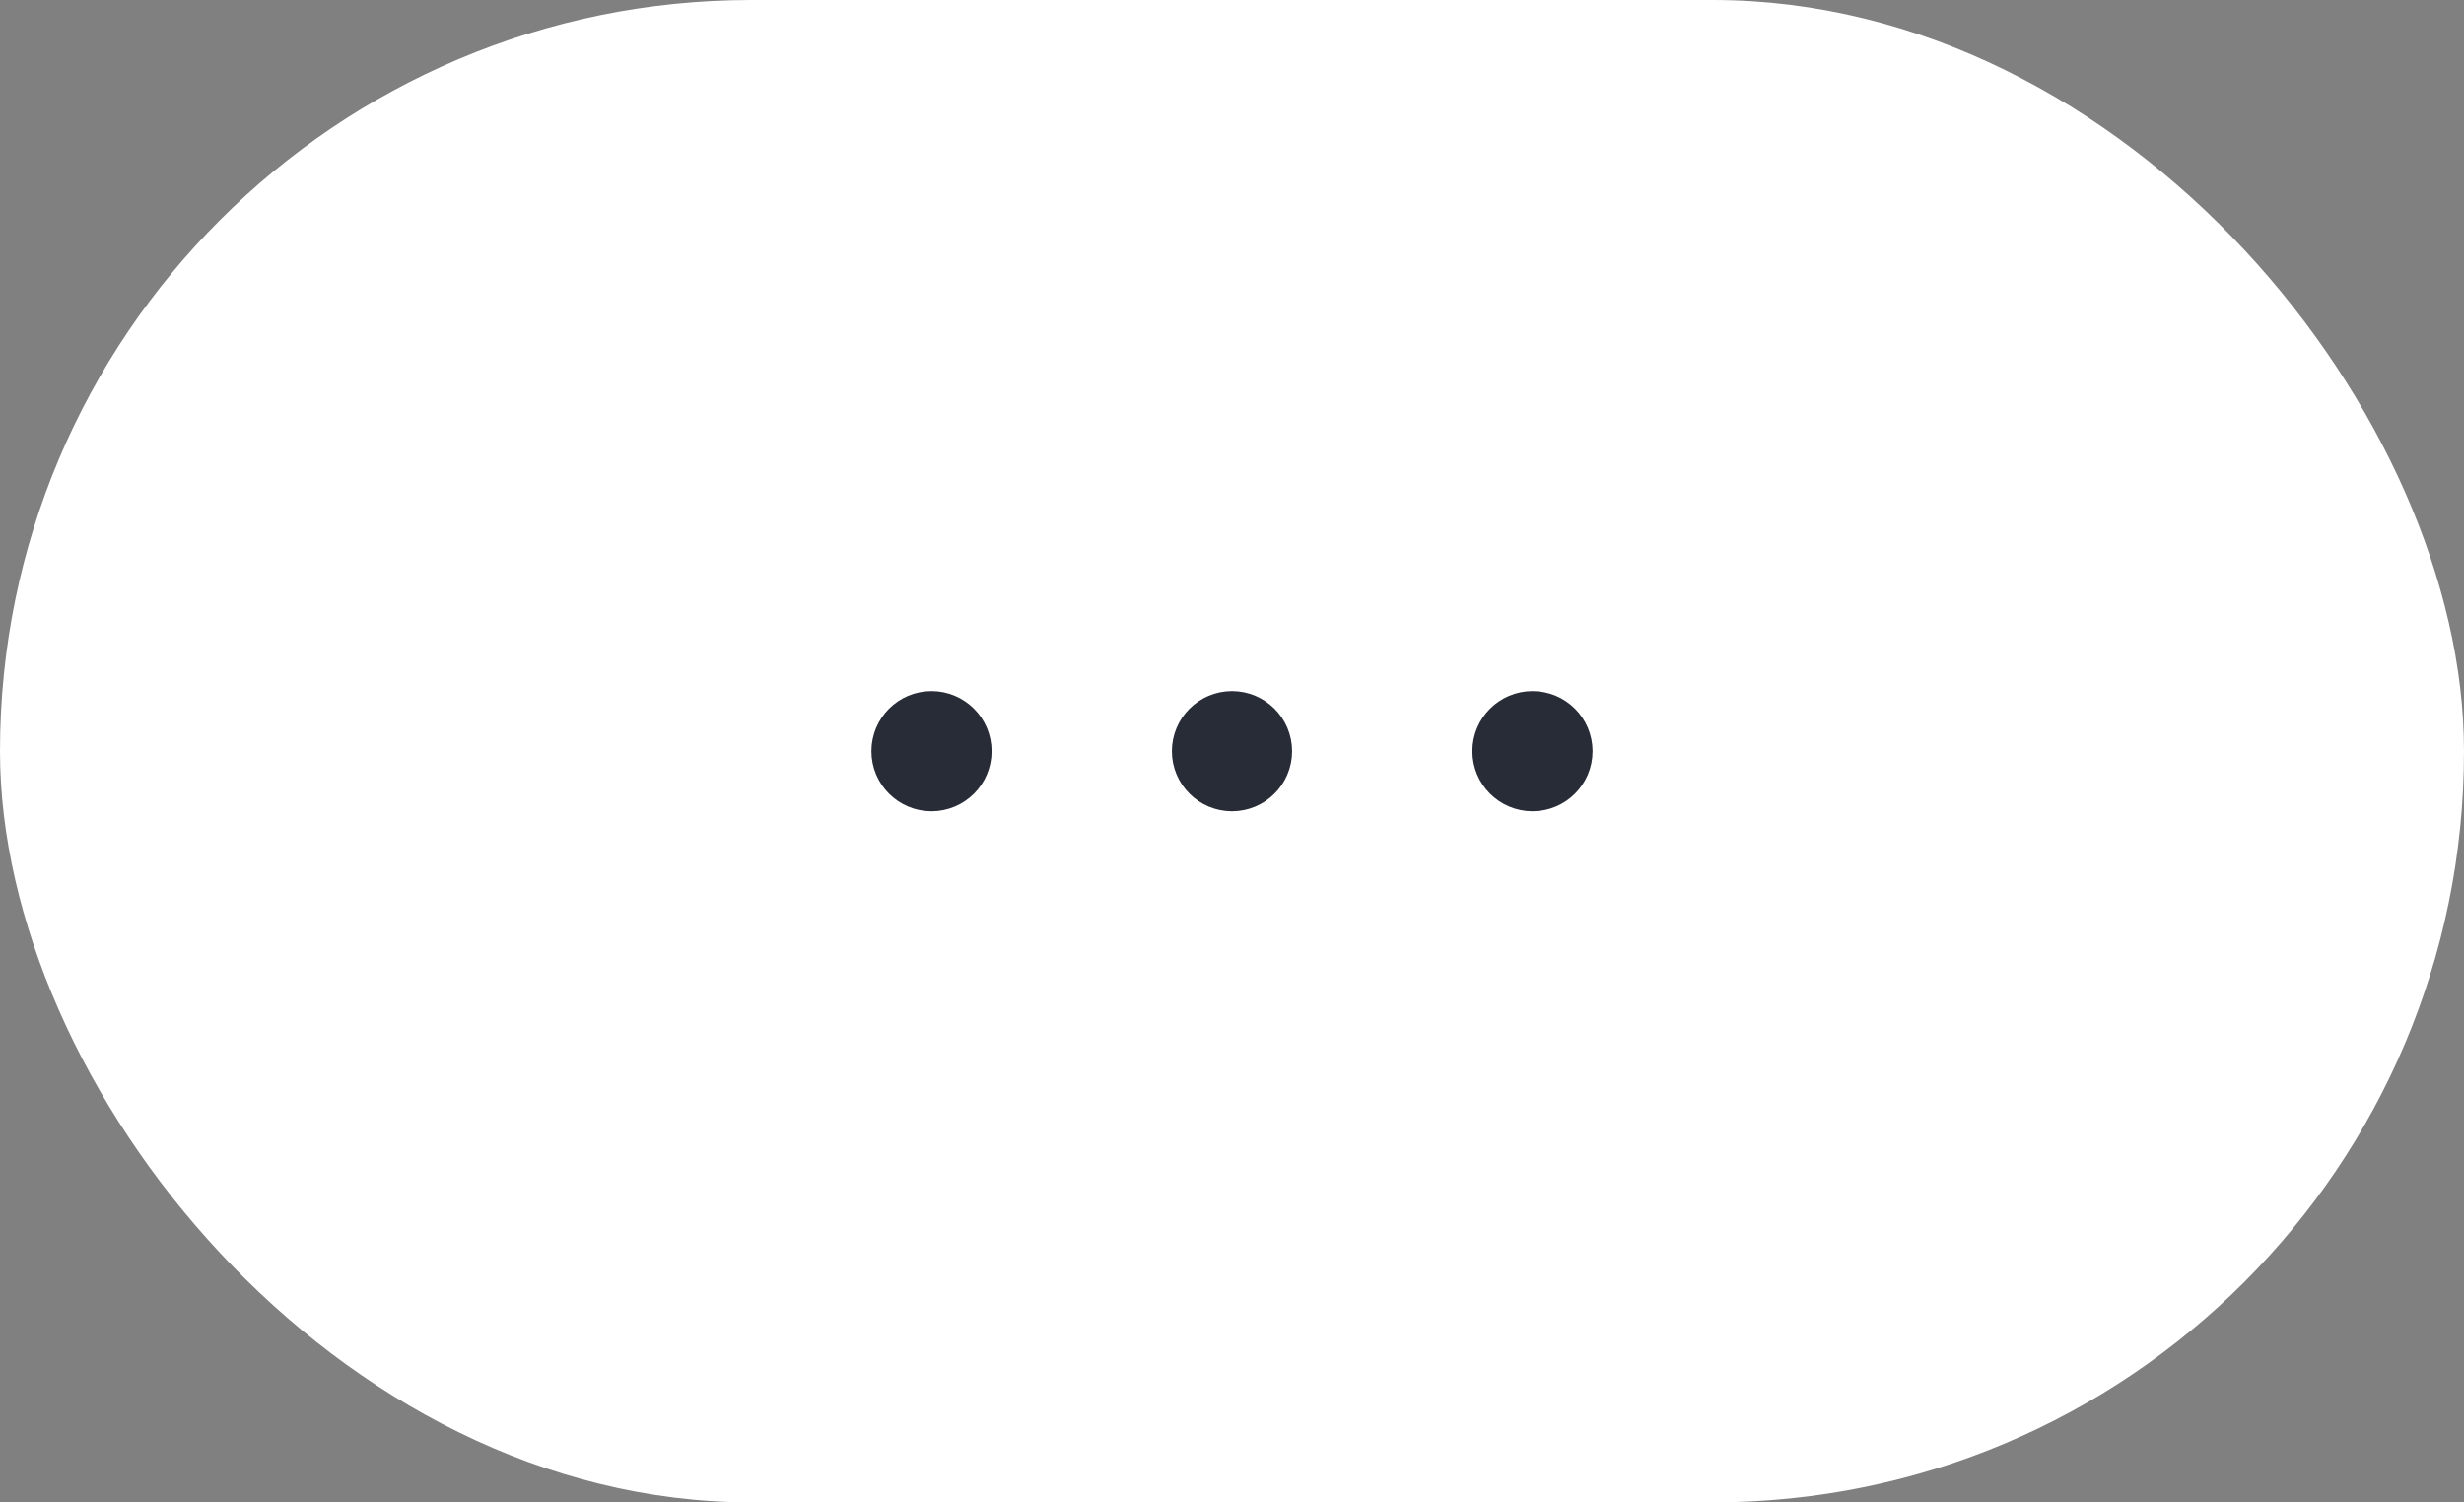 <svg width="41" height="25" viewBox="0 0 41 25" fill="none" xmlns="http://www.w3.org/2000/svg">
<rect x="0" y="0" width="41" height="25" fill="#808080" stroke="none"/>
<rect width="41" height="25" rx="12.5" fill="white"/>
<path d="M16 12.5C16 12.776 15.776 13 15.5 13C15.224 13 15 12.776 15 12.5C15 12.224 15.224 12 15.5 12C15.776 12 16 12.224 16 12.5Z" stroke="#282C37"/>
<path d="M21 12.5C21 12.776 20.776 13 20.5 13C20.224 13 20 12.776 20 12.5C20 12.224 20.224 12 20.5 12C20.776 12 21 12.224 21 12.5Z" stroke="#282C37"/>
<path d="M26 12.5C26 12.776 25.776 13 25.5 13C25.224 13 25 12.776 25 12.5C25 12.224 25.224 12 25.5 12C25.776 12 26 12.224 26 12.5Z" stroke="#282C37"/>
</svg>
